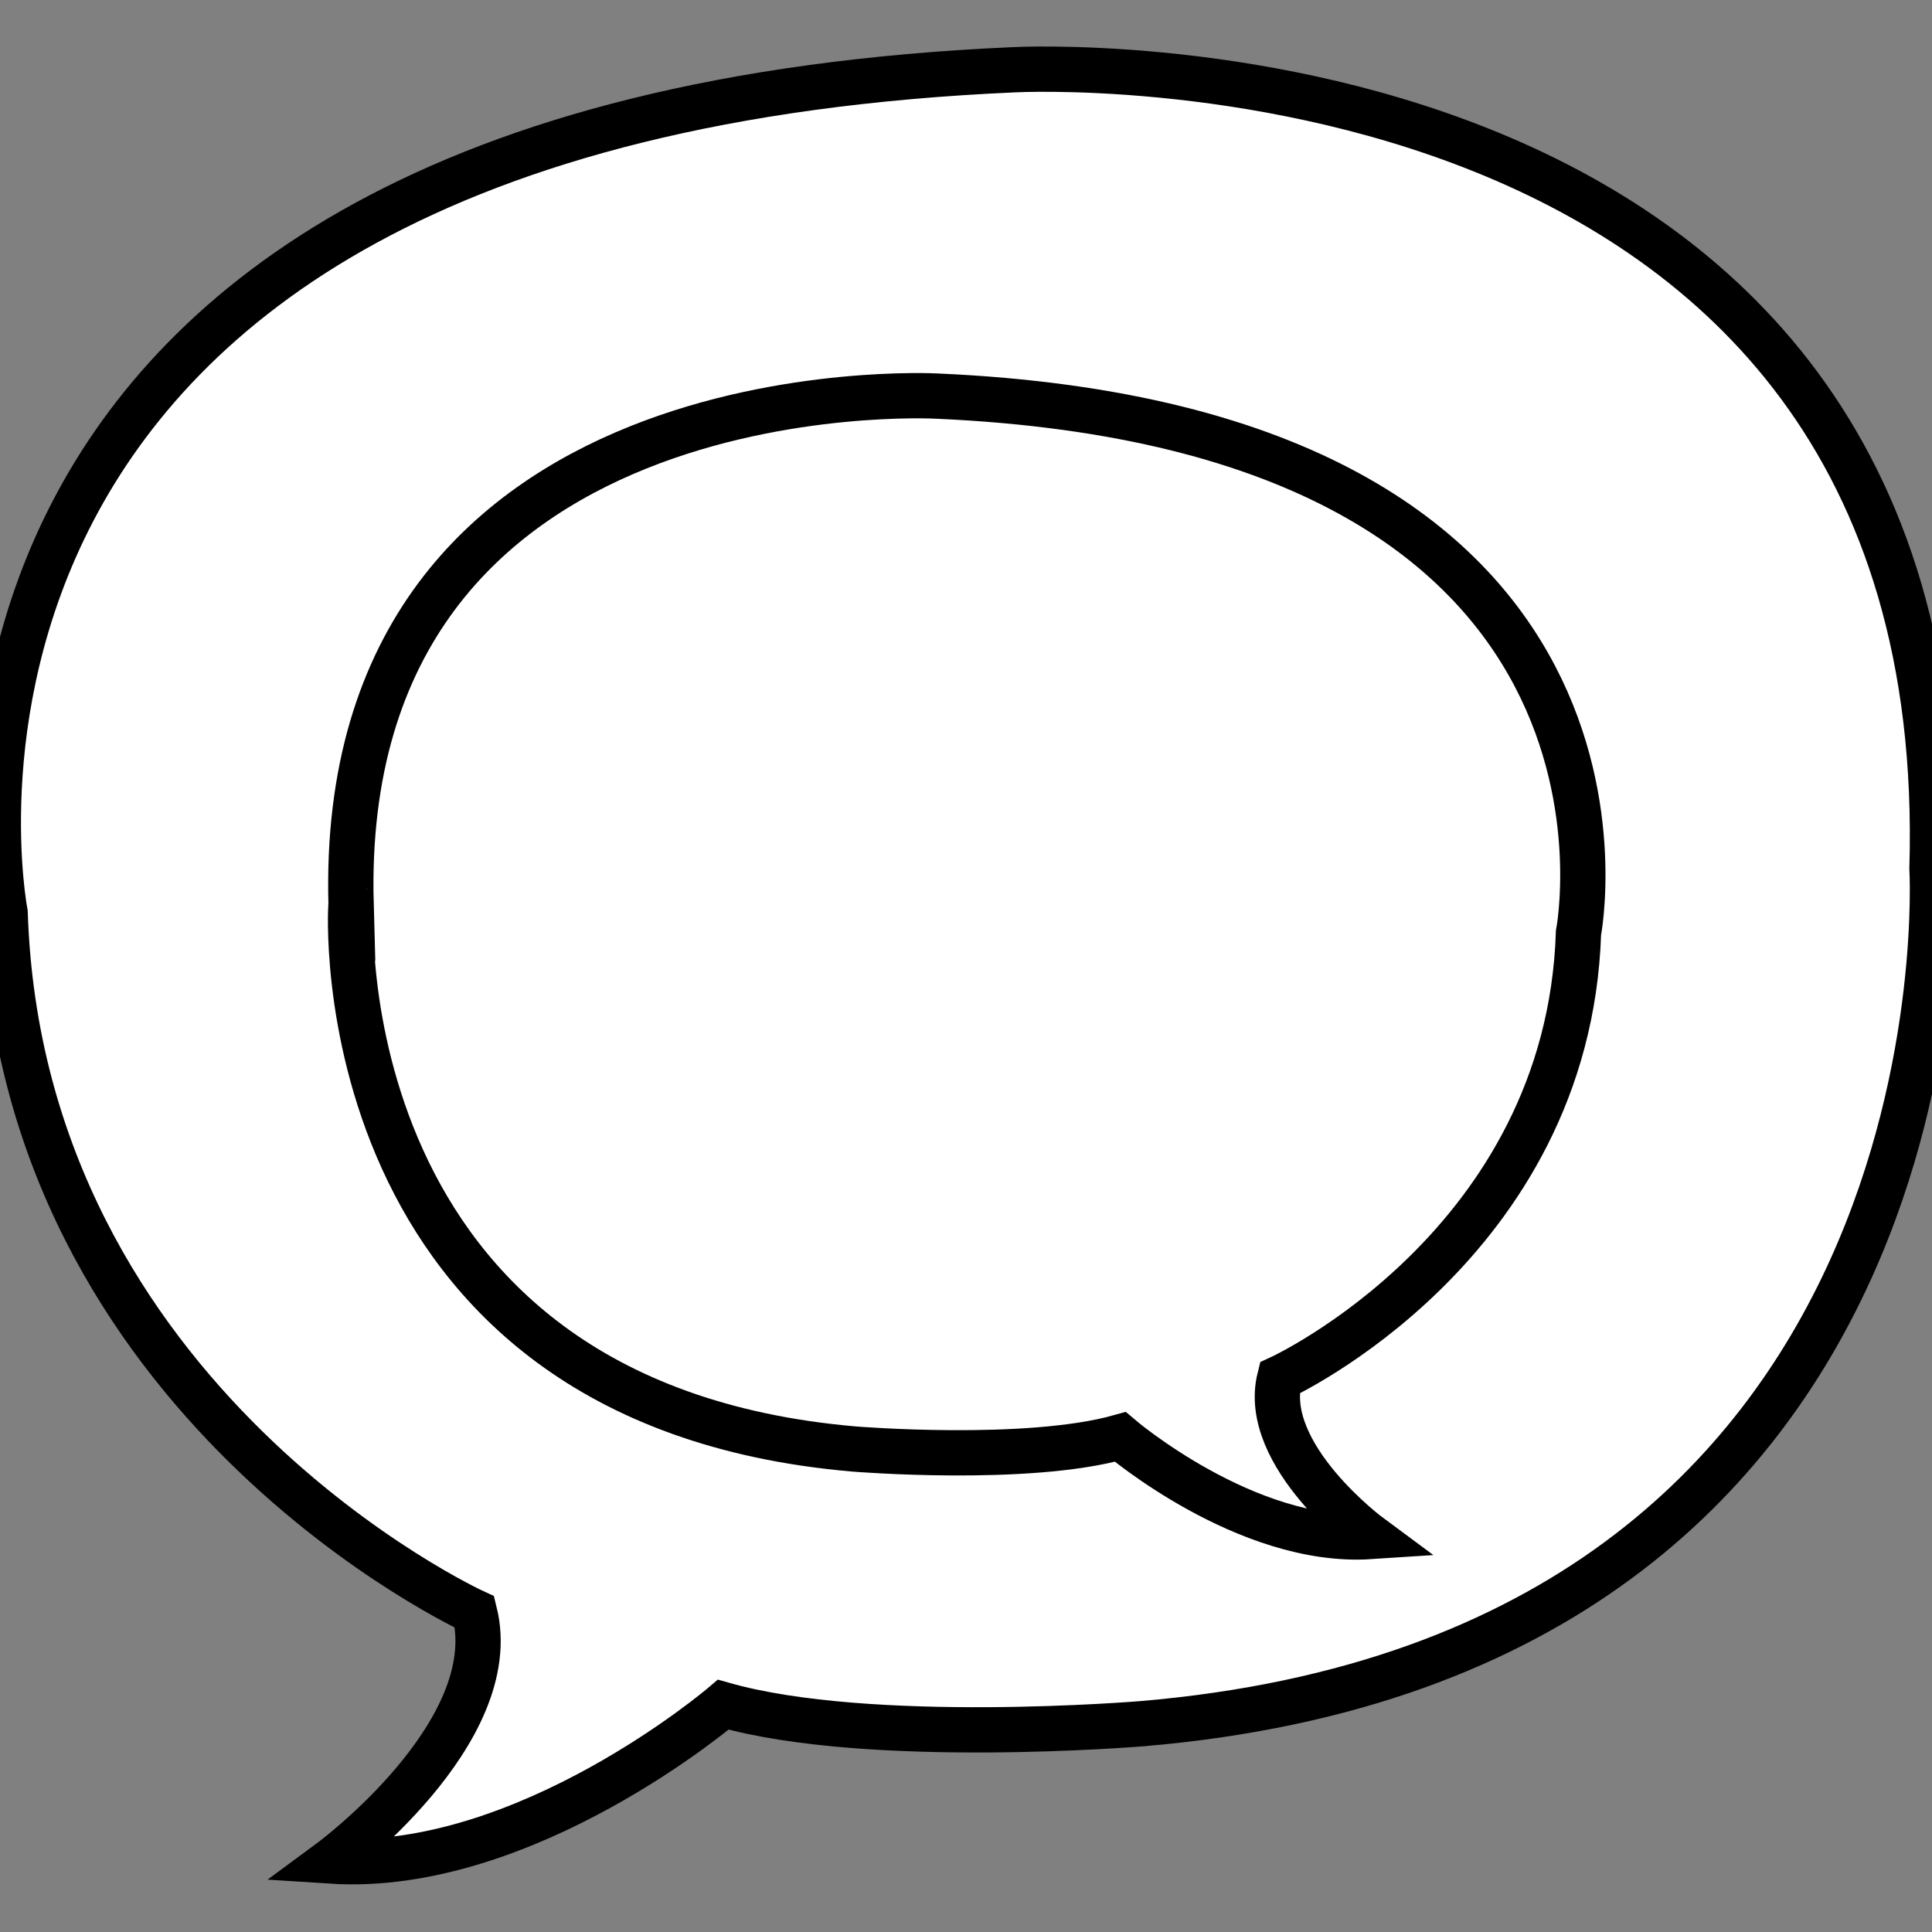 <svg id="icons" xmlns="http://www.w3.org/2000/svg" viewBox="0 0 64 64"><rect x="0" y="0" width="64" height="64" fill="#808080" stroke="none"/><defs><style>.cls-1{fill:#fff;stroke:#000;stroke-miterlimit:10;stroke-width:1.5px;}</style></defs><title>changa</title><path id="_Compound_Path_" data-name="&lt;Compound Path&gt;" class="cls-1" d="M64,28.77C64.83.63,33.6,2.31,33.6,2.31-4.95,4,.17,30.24.17,30.24.7,46.53,15.72,53.4,15.72,53.4c1,4-4.76,8.25-4.76,8.25,6.45.42,13-5.18,13-5.18,4.87,1.38,13.86.63,13.86.63C65.53,54.76,64,28.77,64,28.77Z"/><path id="_Compound_Path_2" data-name="&lt;Compound Path&gt;" class="cls-1" d="M28.29,48s5.72.47,8.82-.4c0,0,4.18,3.57,8.28,3.3,0,0-3.64-2.69-3-5.25,0,0,9.56-4.38,9.9-14.75,0,0,3.26-16.71-21.28-17.78,0,0-19.88-1.07-19.38,16.85C11.6,29.94,10.65,46.48,28.29,48Z"/></svg>